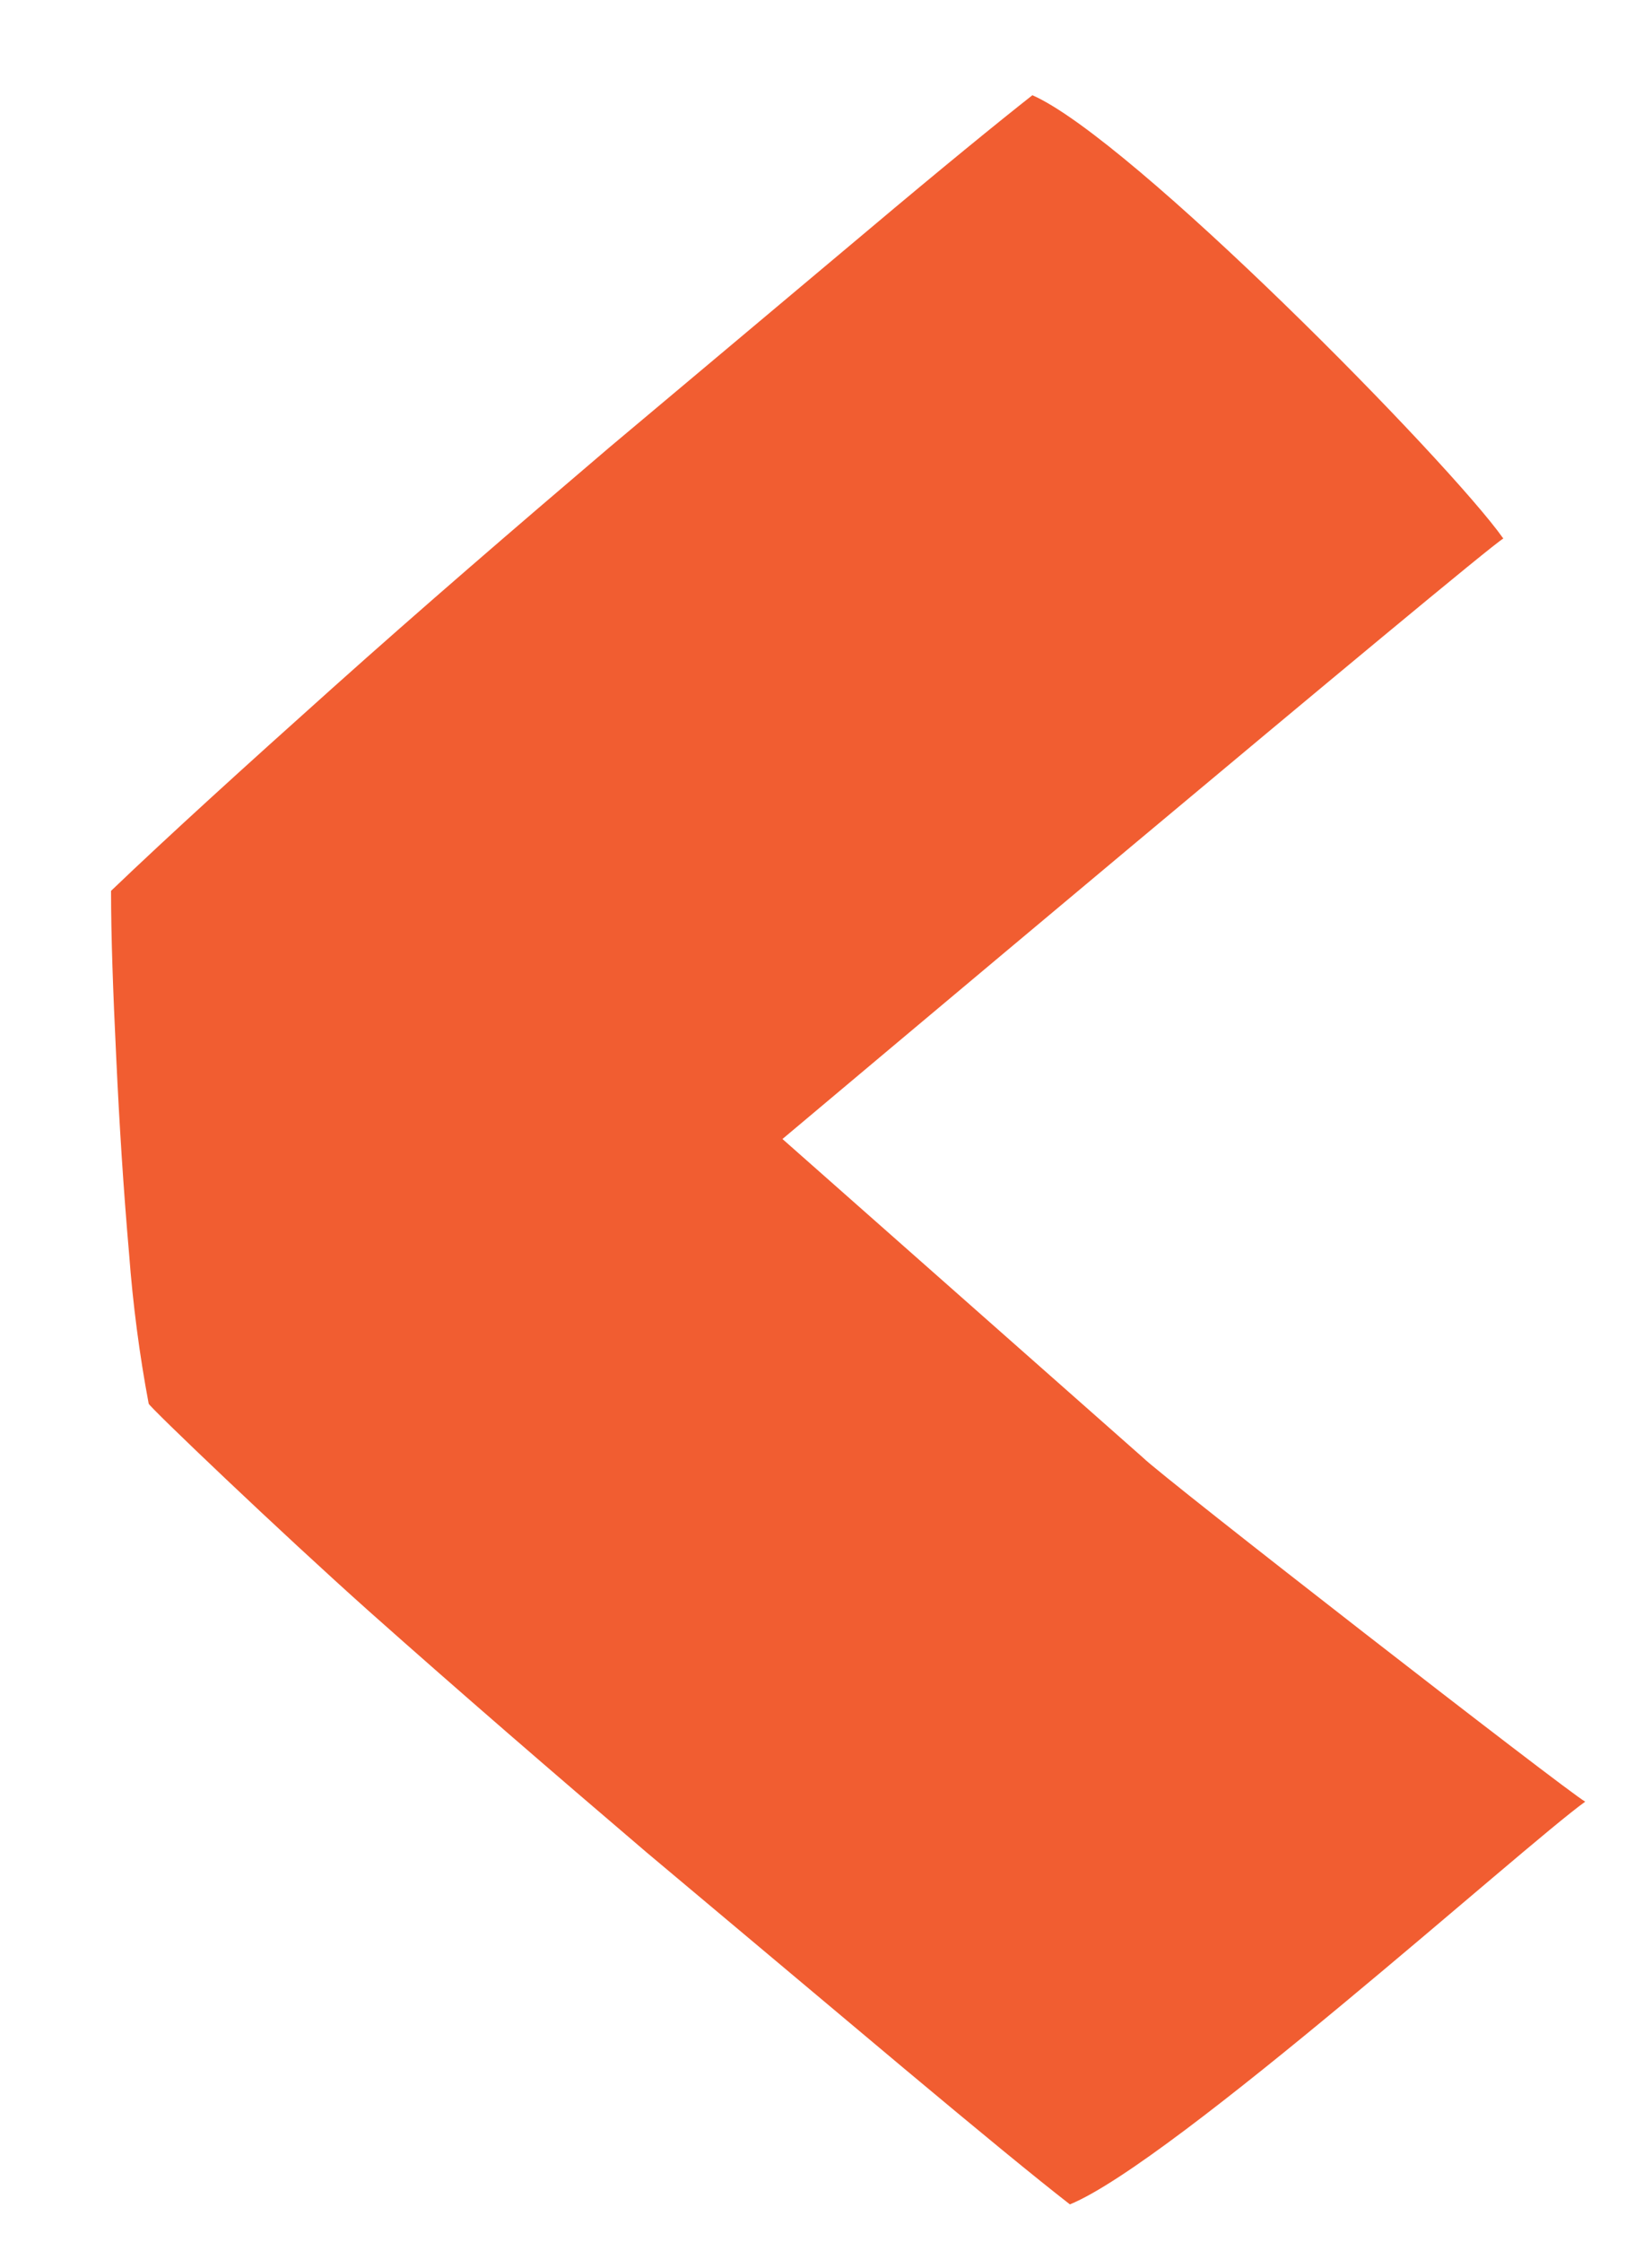 <svg width="14" height="19" viewBox="0 0 14 19" fill="none" xmlns="http://www.w3.org/2000/svg">
<path d="M6.631 9.653L9.687 12.354C9.853 12.52 13.273 15.178 13.434 15.269C12.906 15.649 9.941 18.324 9.067 18.682C8.775 18.455 8.308 18.071 7.666 17.534L5.482 15.701C4.679 15.016 3.897 14.34 3.137 13.664C2.378 12.987 1.26 11.918 1.26 11.896C1.181 11.476 1.126 11.052 1.094 10.626C1.046 10.076 1.011 9.522 0.985 8.963C0.958 8.405 0.941 7.929 0.941 7.55C1.434 7.078 2.063 6.507 2.819 5.83C3.574 5.154 4.36 4.477 5.164 3.792L7.347 1.959C7.989 1.418 8.456 1.038 8.749 0.807C9.587 1.174 12.281 3.914 12.74 4.564C12.574 4.656 6.631 9.653 6.631 9.653Z" fill="#F15D31"/>
</svg>
